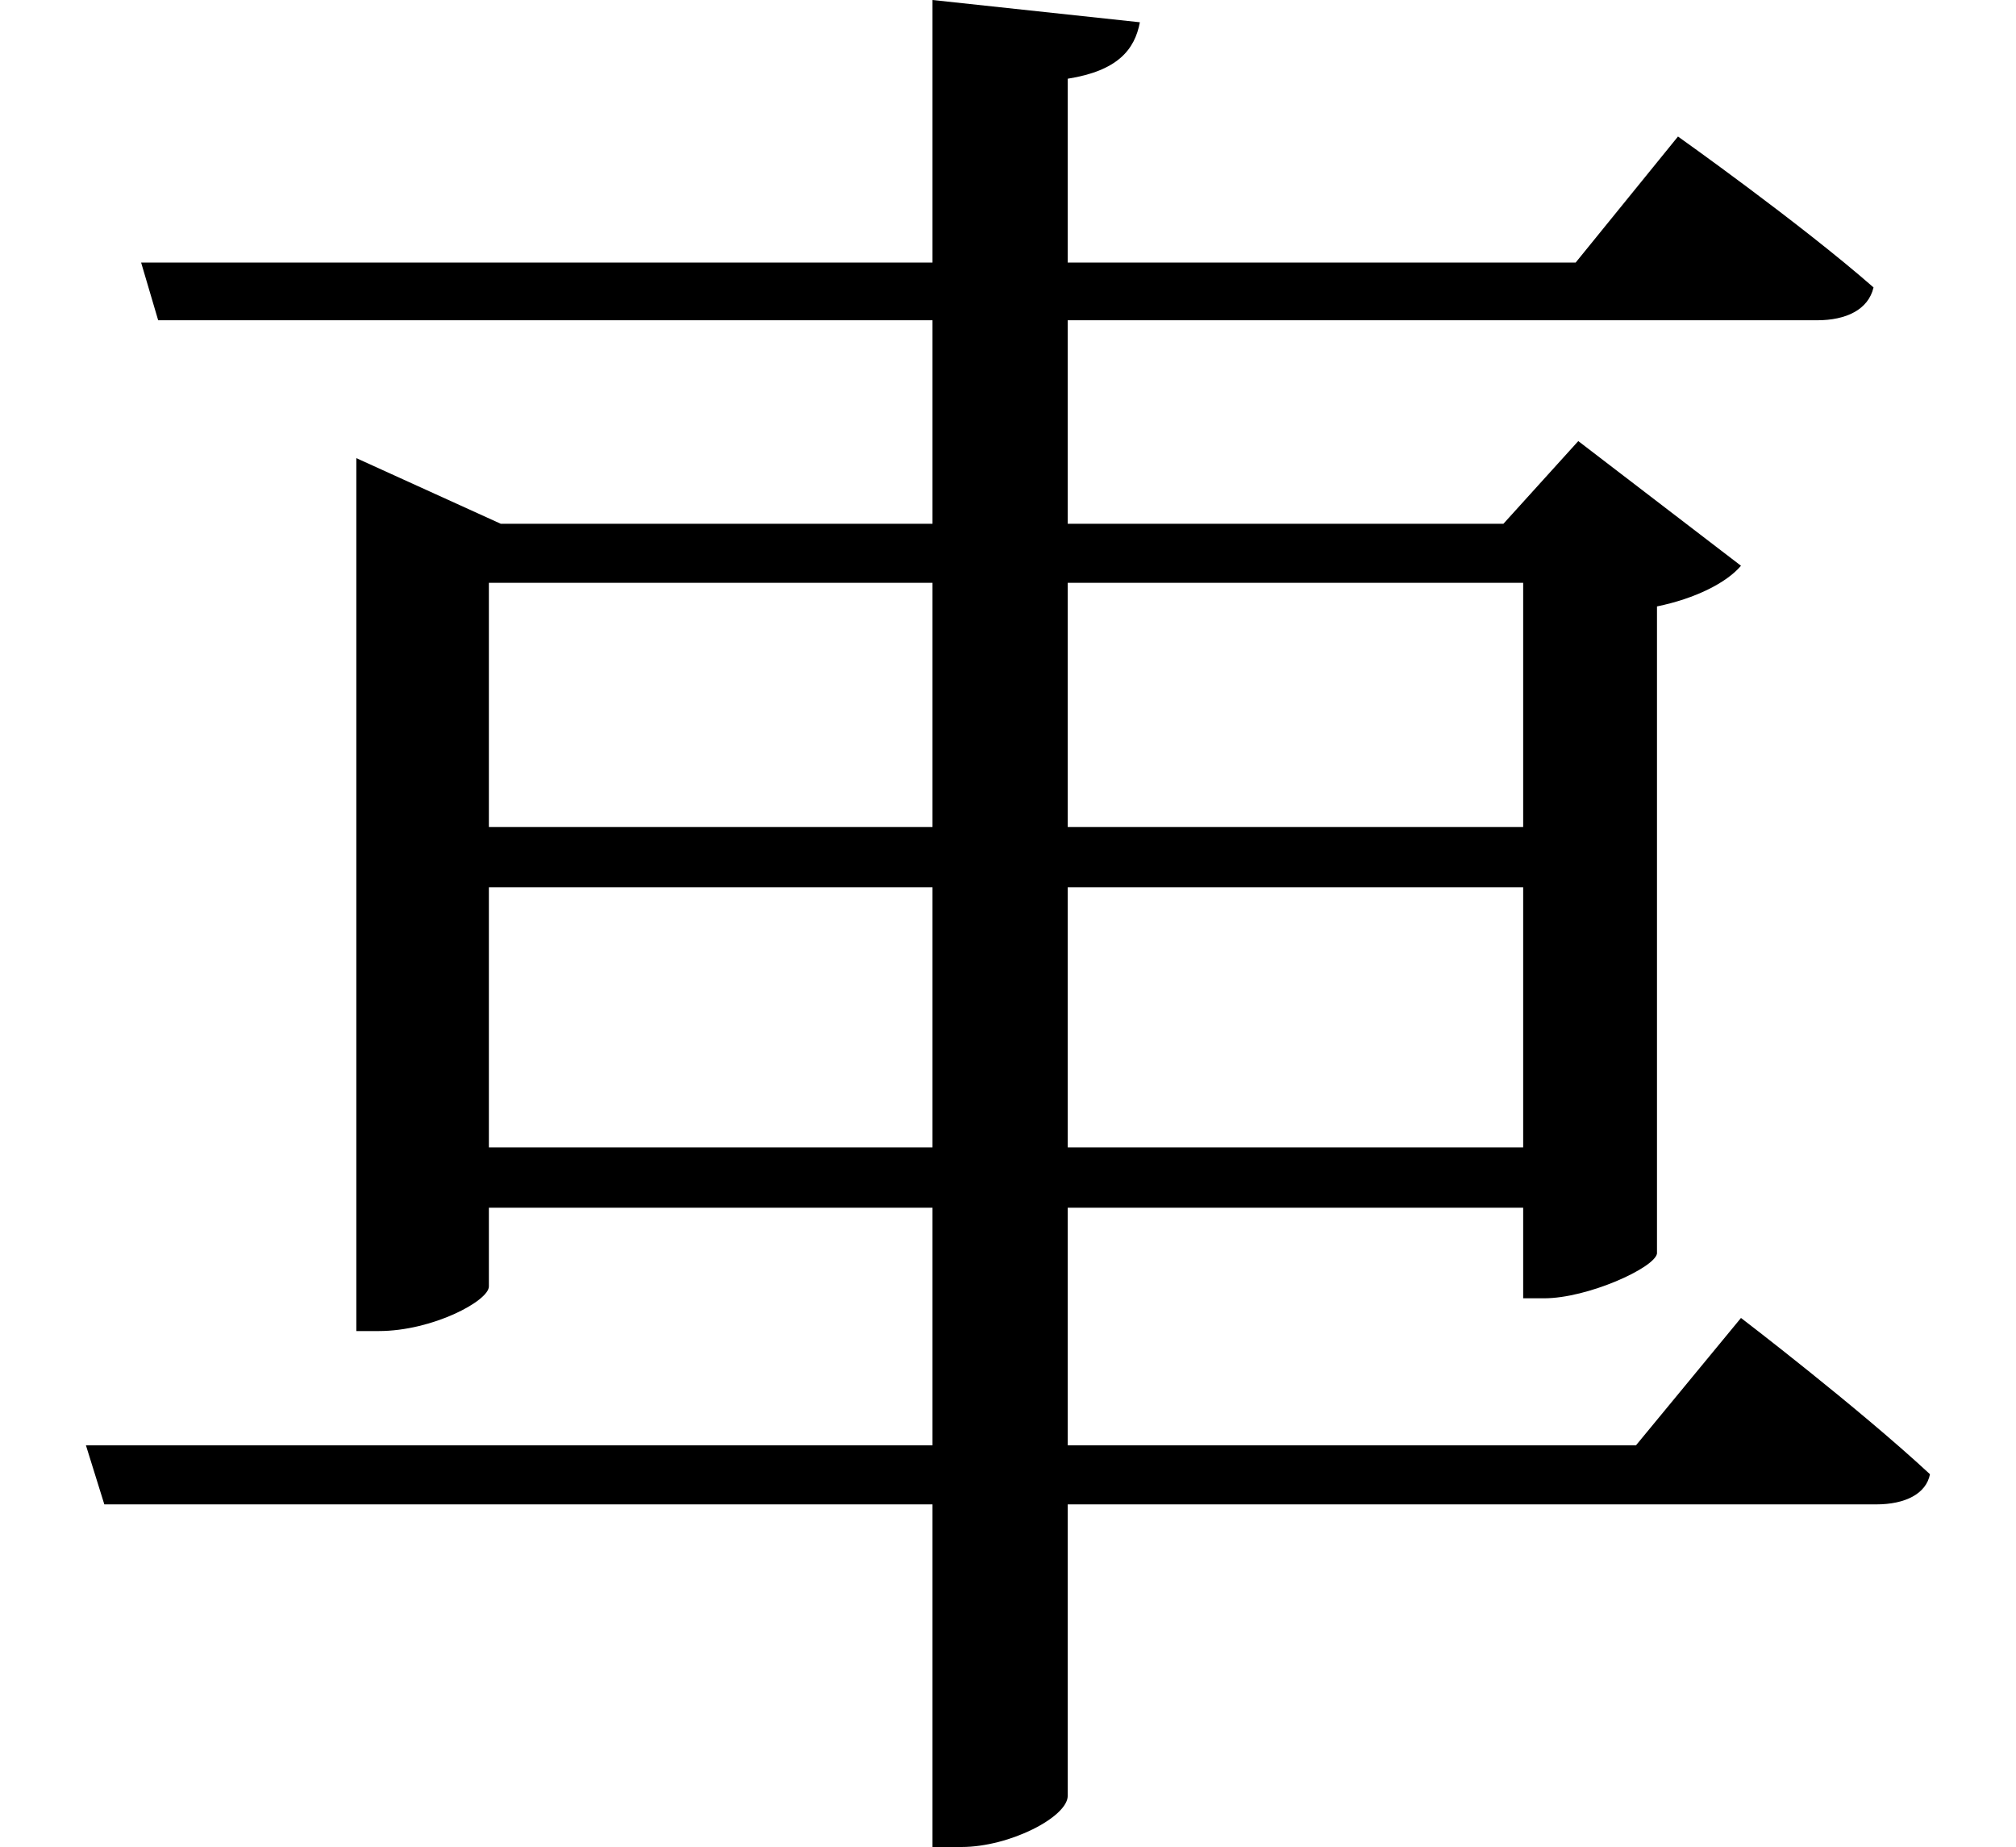 <svg height="21.984" viewBox="0 0 24 21.984" width="24" xmlns="http://www.w3.org/2000/svg">
<path d="M4.25,13.875 L4.25,4.266 L4.516,4.266 C5.156,4.266 5.828,4.625 5.828,4.797 L5.828,5.734 L11.109,5.734 L11.109,2.906 L1.031,2.906 L1.25,2.203 L11.109,2.203 L11.109,-1.875 L11.453,-1.875 C12.031,-1.875 12.719,-1.516 12.719,-1.266 L12.719,2.203 L22.344,2.203 C22.688,2.203 22.938,2.328 22.984,2.562 C22.125,3.359 20.734,4.422 20.734,4.422 L19.484,2.906 L12.719,2.906 L12.719,5.734 L18.141,5.734 L18.141,4.656 L18.391,4.656 C18.906,4.656 19.703,5.016 19.734,5.188 L19.734,12.891 C20.188,12.984 20.562,13.172 20.734,13.375 L18.797,14.859 L17.906,13.875 L12.719,13.875 L12.719,16.297 L21.641,16.297 C21.984,16.297 22.25,16.422 22.312,16.688 C21.438,17.453 19.984,18.484 19.984,18.484 L18.766,16.984 L12.719,16.984 L12.719,19.172 C13.312,19.266 13.516,19.516 13.578,19.844 L11.109,20.109 L11.109,16.984 L1.688,16.984 L1.891,16.297 L11.109,16.297 L11.109,13.875 L5.969,13.875 L4.25,14.656 Z M11.109,13.172 L11.109,10.266 L5.828,10.266 L5.828,13.172 Z M12.719,13.172 L18.141,13.172 L18.141,10.266 L12.719,10.266 Z M11.109,6.453 L5.828,6.453 L5.828,9.547 L11.109,9.547 Z M12.719,6.453 L12.719,9.547 L18.141,9.547 L18.141,6.453 Z" transform="translate(-0.008, 20.109) scale(1, -1)"/>
</svg>